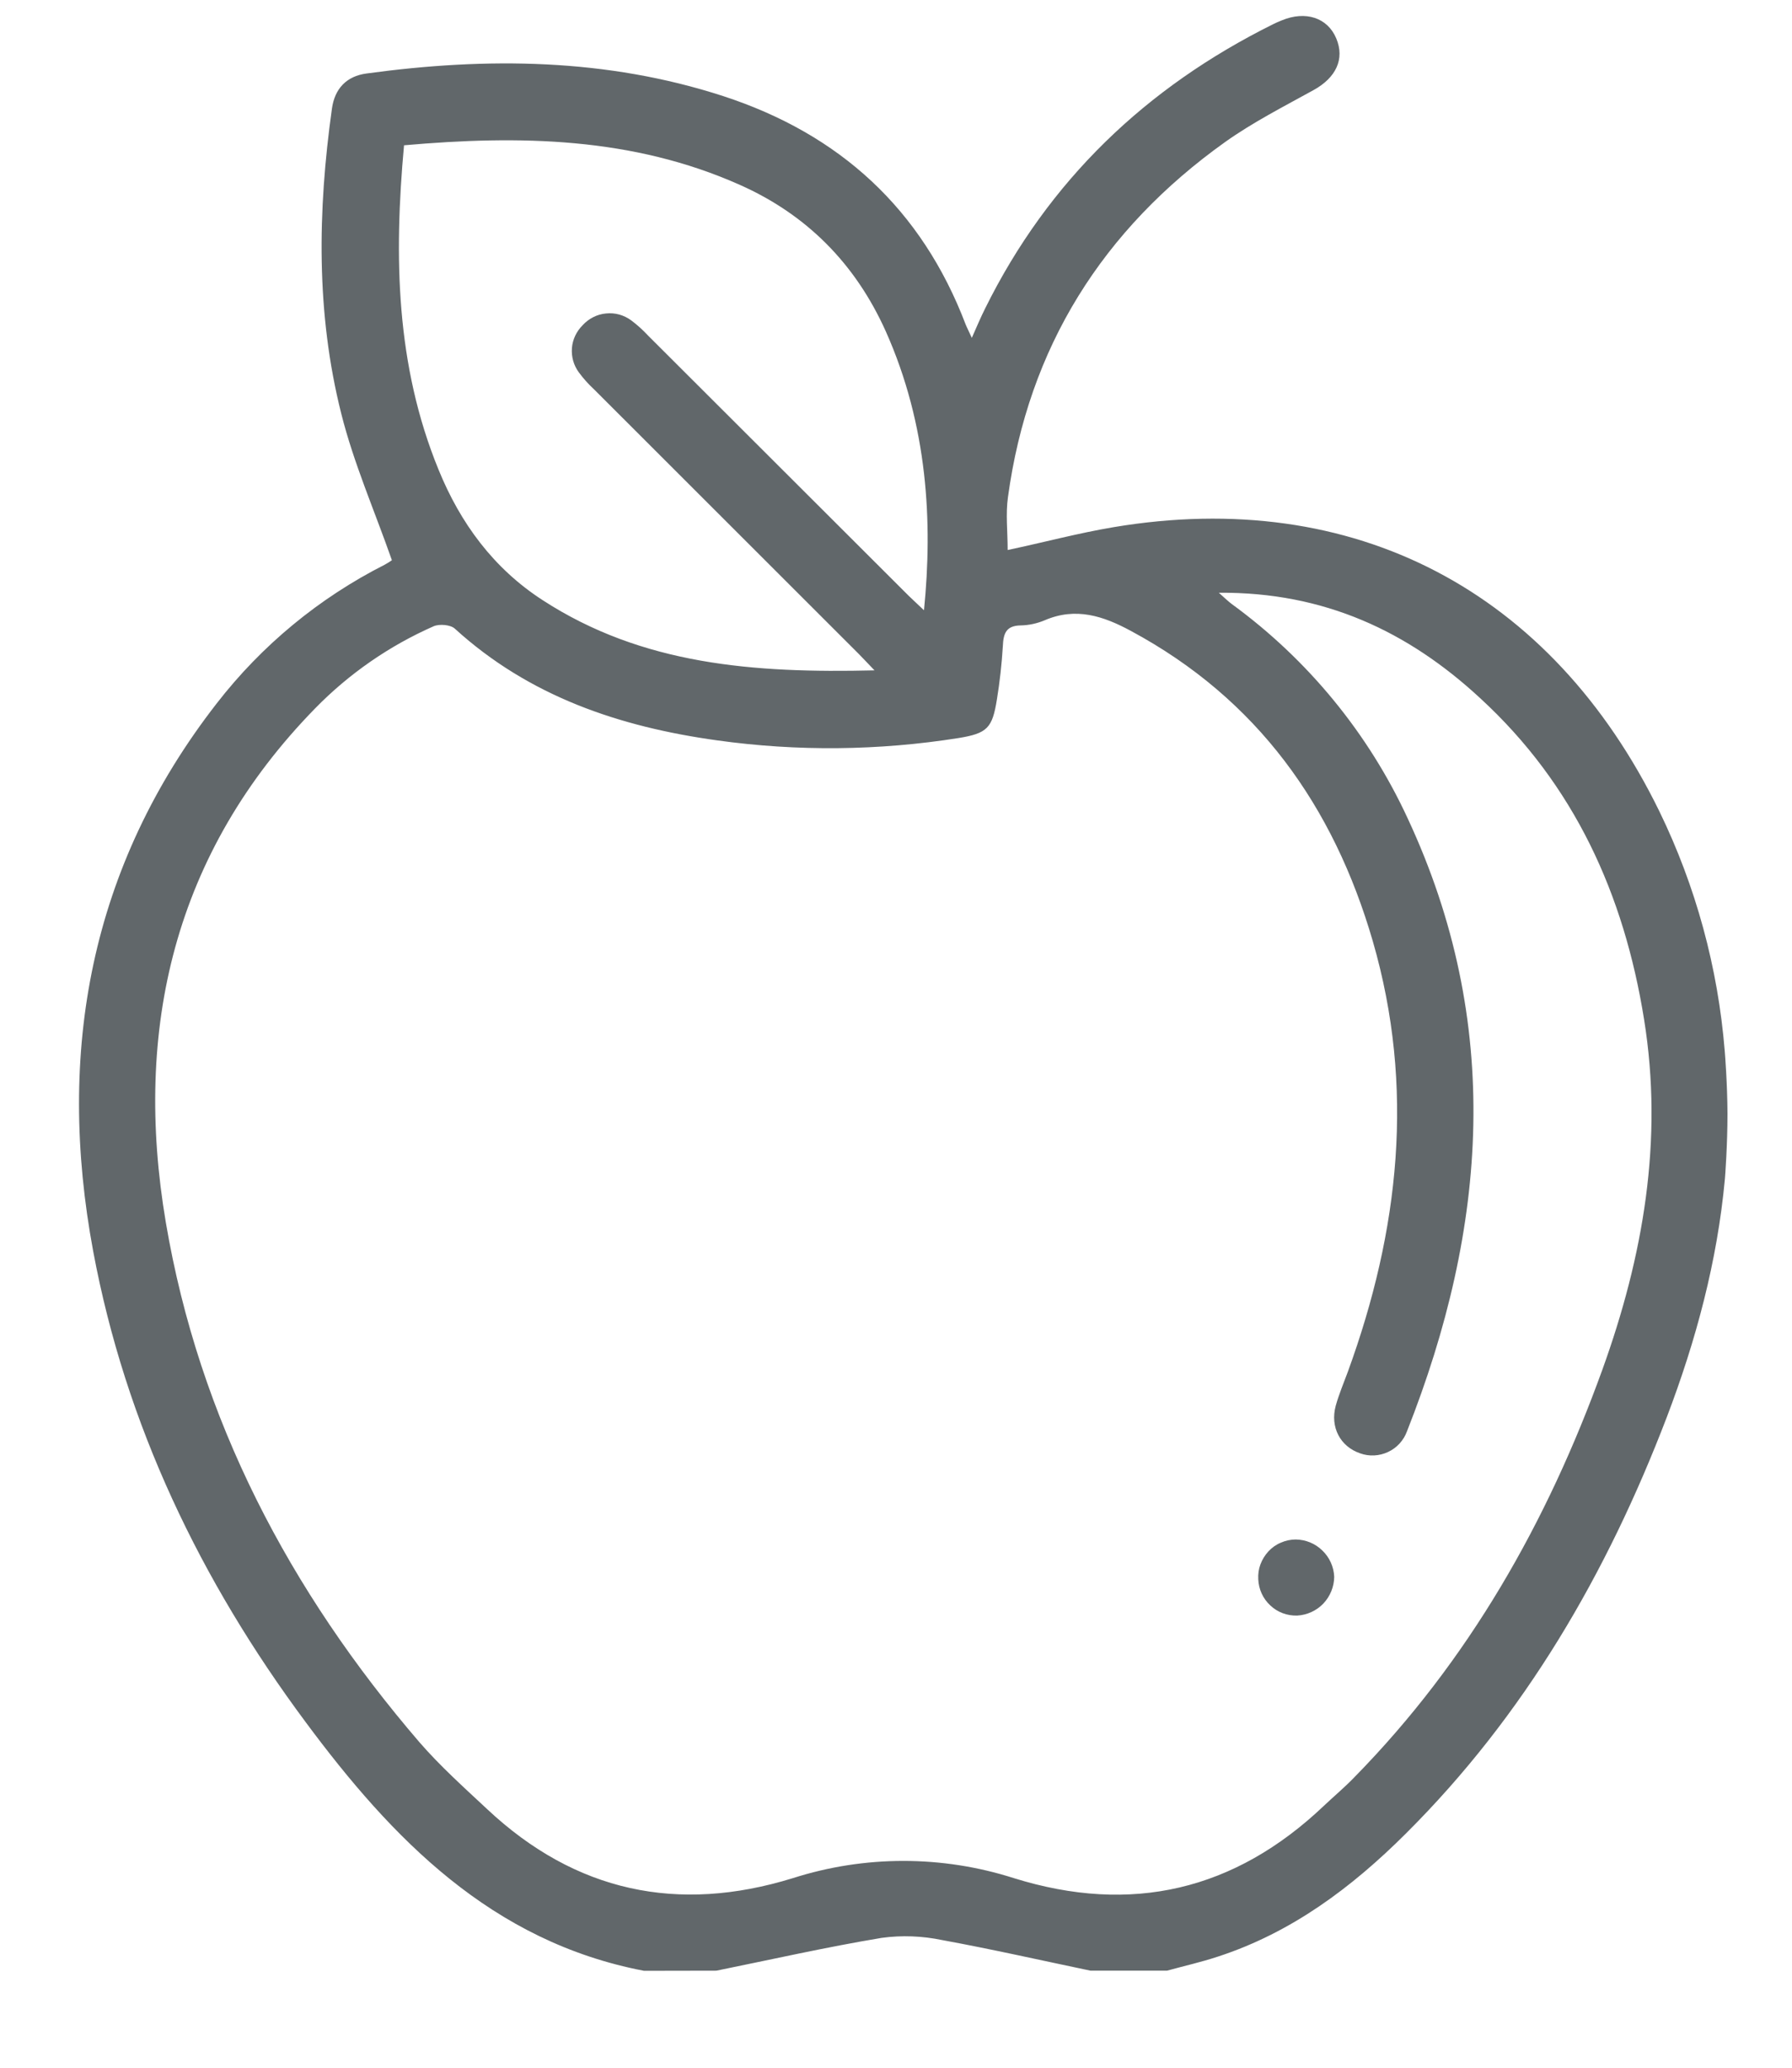 <svg width="13" height="15" viewBox="0 0 13 15" fill="none" xmlns="http://www.w3.org/2000/svg">
<path d="M4.672 14.297C3.567 14.085 2.846 13.341 2.216 12.491C1.456 11.468 0.911 10.337 0.676 9.077C0.407 7.631 0.653 6.285 1.572 5.103C1.899 4.681 2.315 4.338 2.79 4.097C2.809 4.087 2.826 4.076 2.843 4.064C2.716 3.702 2.566 3.36 2.476 3.002C2.292 2.272 2.304 1.531 2.408 0.788C2.428 0.643 2.514 0.552 2.66 0.533C3.533 0.414 4.399 0.422 5.246 0.697C6.092 0.973 6.686 1.516 7.005 2.353C7.015 2.378 7.028 2.402 7.05 2.451C7.087 2.367 7.115 2.301 7.147 2.237C7.606 1.31 8.313 0.634 9.235 0.176C9.255 0.166 9.277 0.156 9.298 0.148C9.471 0.076 9.631 0.128 9.694 0.279C9.757 0.429 9.691 0.564 9.53 0.653C9.313 0.773 9.089 0.887 8.888 1.03C8 1.664 7.46 2.519 7.312 3.608C7.295 3.729 7.31 3.855 7.31 3.99C7.57 3.935 7.823 3.867 8.08 3.824C9.821 3.533 11.255 4.283 12.038 5.886C12.303 6.431 12.463 7.02 12.512 7.624C12.514 7.646 12.531 7.861 12.532 8.079C12.532 8.306 12.515 8.536 12.513 8.554C12.458 9.15 12.304 9.723 12.092 10.28C11.659 11.412 11.062 12.442 10.198 13.302C9.806 13.693 9.369 14.02 8.835 14.194C8.714 14.234 8.589 14.262 8.466 14.296H7.911C7.553 14.221 7.195 14.14 6.835 14.074C6.691 14.044 6.543 14.038 6.396 14.058C5.994 14.125 5.596 14.215 5.197 14.296L4.672 14.297ZM8.842 4.3C8.89 4.343 8.912 4.364 8.936 4.382C9.487 4.784 9.927 5.319 10.213 5.939C10.903 7.42 10.792 8.903 10.207 10.383C10.183 10.449 10.134 10.503 10.07 10.533C10.006 10.563 9.933 10.567 9.867 10.543C9.723 10.494 9.648 10.353 9.69 10.198C9.713 10.115 9.748 10.032 9.778 9.951C10.151 8.928 10.266 7.888 9.959 6.828C9.674 5.847 9.121 5.071 8.206 4.578C8.005 4.469 7.805 4.402 7.578 4.5C7.523 4.523 7.464 4.536 7.404 4.537C7.296 4.539 7.279 4.598 7.275 4.689C7.267 4.818 7.253 4.946 7.232 5.074C7.199 5.281 7.163 5.32 6.954 5.354C6.374 5.446 5.784 5.452 5.203 5.371C4.496 5.273 3.84 5.053 3.299 4.56C3.268 4.532 3.188 4.525 3.146 4.543C2.824 4.685 2.532 4.887 2.286 5.139C1.261 6.188 0.966 7.467 1.203 8.868C1.445 10.296 2.101 11.543 3.043 12.639C3.194 12.813 3.367 12.968 3.535 13.125C4.175 13.725 4.919 13.882 5.751 13.625C6.273 13.458 6.834 13.458 7.356 13.625C8.207 13.89 8.957 13.715 9.604 13.1C9.678 13.03 9.756 12.965 9.826 12.892C10.655 12.047 11.224 11.043 11.624 9.937C11.921 9.114 12.068 8.271 11.927 7.396C11.782 6.489 11.421 5.692 10.737 5.064C10.215 4.581 9.607 4.294 8.842 4.3ZM6.344 4.863C6.285 4.802 6.258 4.772 6.229 4.743L4.31 2.825C4.269 2.787 4.232 2.746 4.199 2.701C4.162 2.651 4.144 2.588 4.149 2.525C4.154 2.462 4.182 2.404 4.227 2.359C4.271 2.311 4.331 2.28 4.396 2.274C4.461 2.267 4.526 2.285 4.579 2.324C4.623 2.357 4.664 2.394 4.702 2.435C5.332 3.064 5.962 3.693 6.592 4.322C6.627 4.356 6.663 4.389 6.703 4.427C6.767 3.789 6.731 3.087 6.426 2.404C6.207 1.916 5.855 1.558 5.367 1.341C4.588 0.994 3.77 0.98 2.931 1.054C2.857 1.864 2.872 2.651 3.181 3.406C3.339 3.795 3.581 4.124 3.937 4.354C4.661 4.824 5.471 4.884 6.343 4.863H6.344Z" fill="#61676A"/>
<path d="M9.679 11.439C9.678 11.511 9.65 11.58 9.6 11.633C9.55 11.685 9.482 11.716 9.41 11.72C9.338 11.722 9.267 11.696 9.215 11.646C9.162 11.597 9.131 11.529 9.128 11.456C9.126 11.419 9.131 11.382 9.144 11.348C9.157 11.313 9.177 11.281 9.202 11.254C9.227 11.227 9.258 11.205 9.292 11.191C9.326 11.176 9.363 11.168 9.4 11.168C9.472 11.169 9.541 11.197 9.593 11.248C9.645 11.298 9.676 11.366 9.679 11.439Z" fill="#61676A"/>
</svg>
